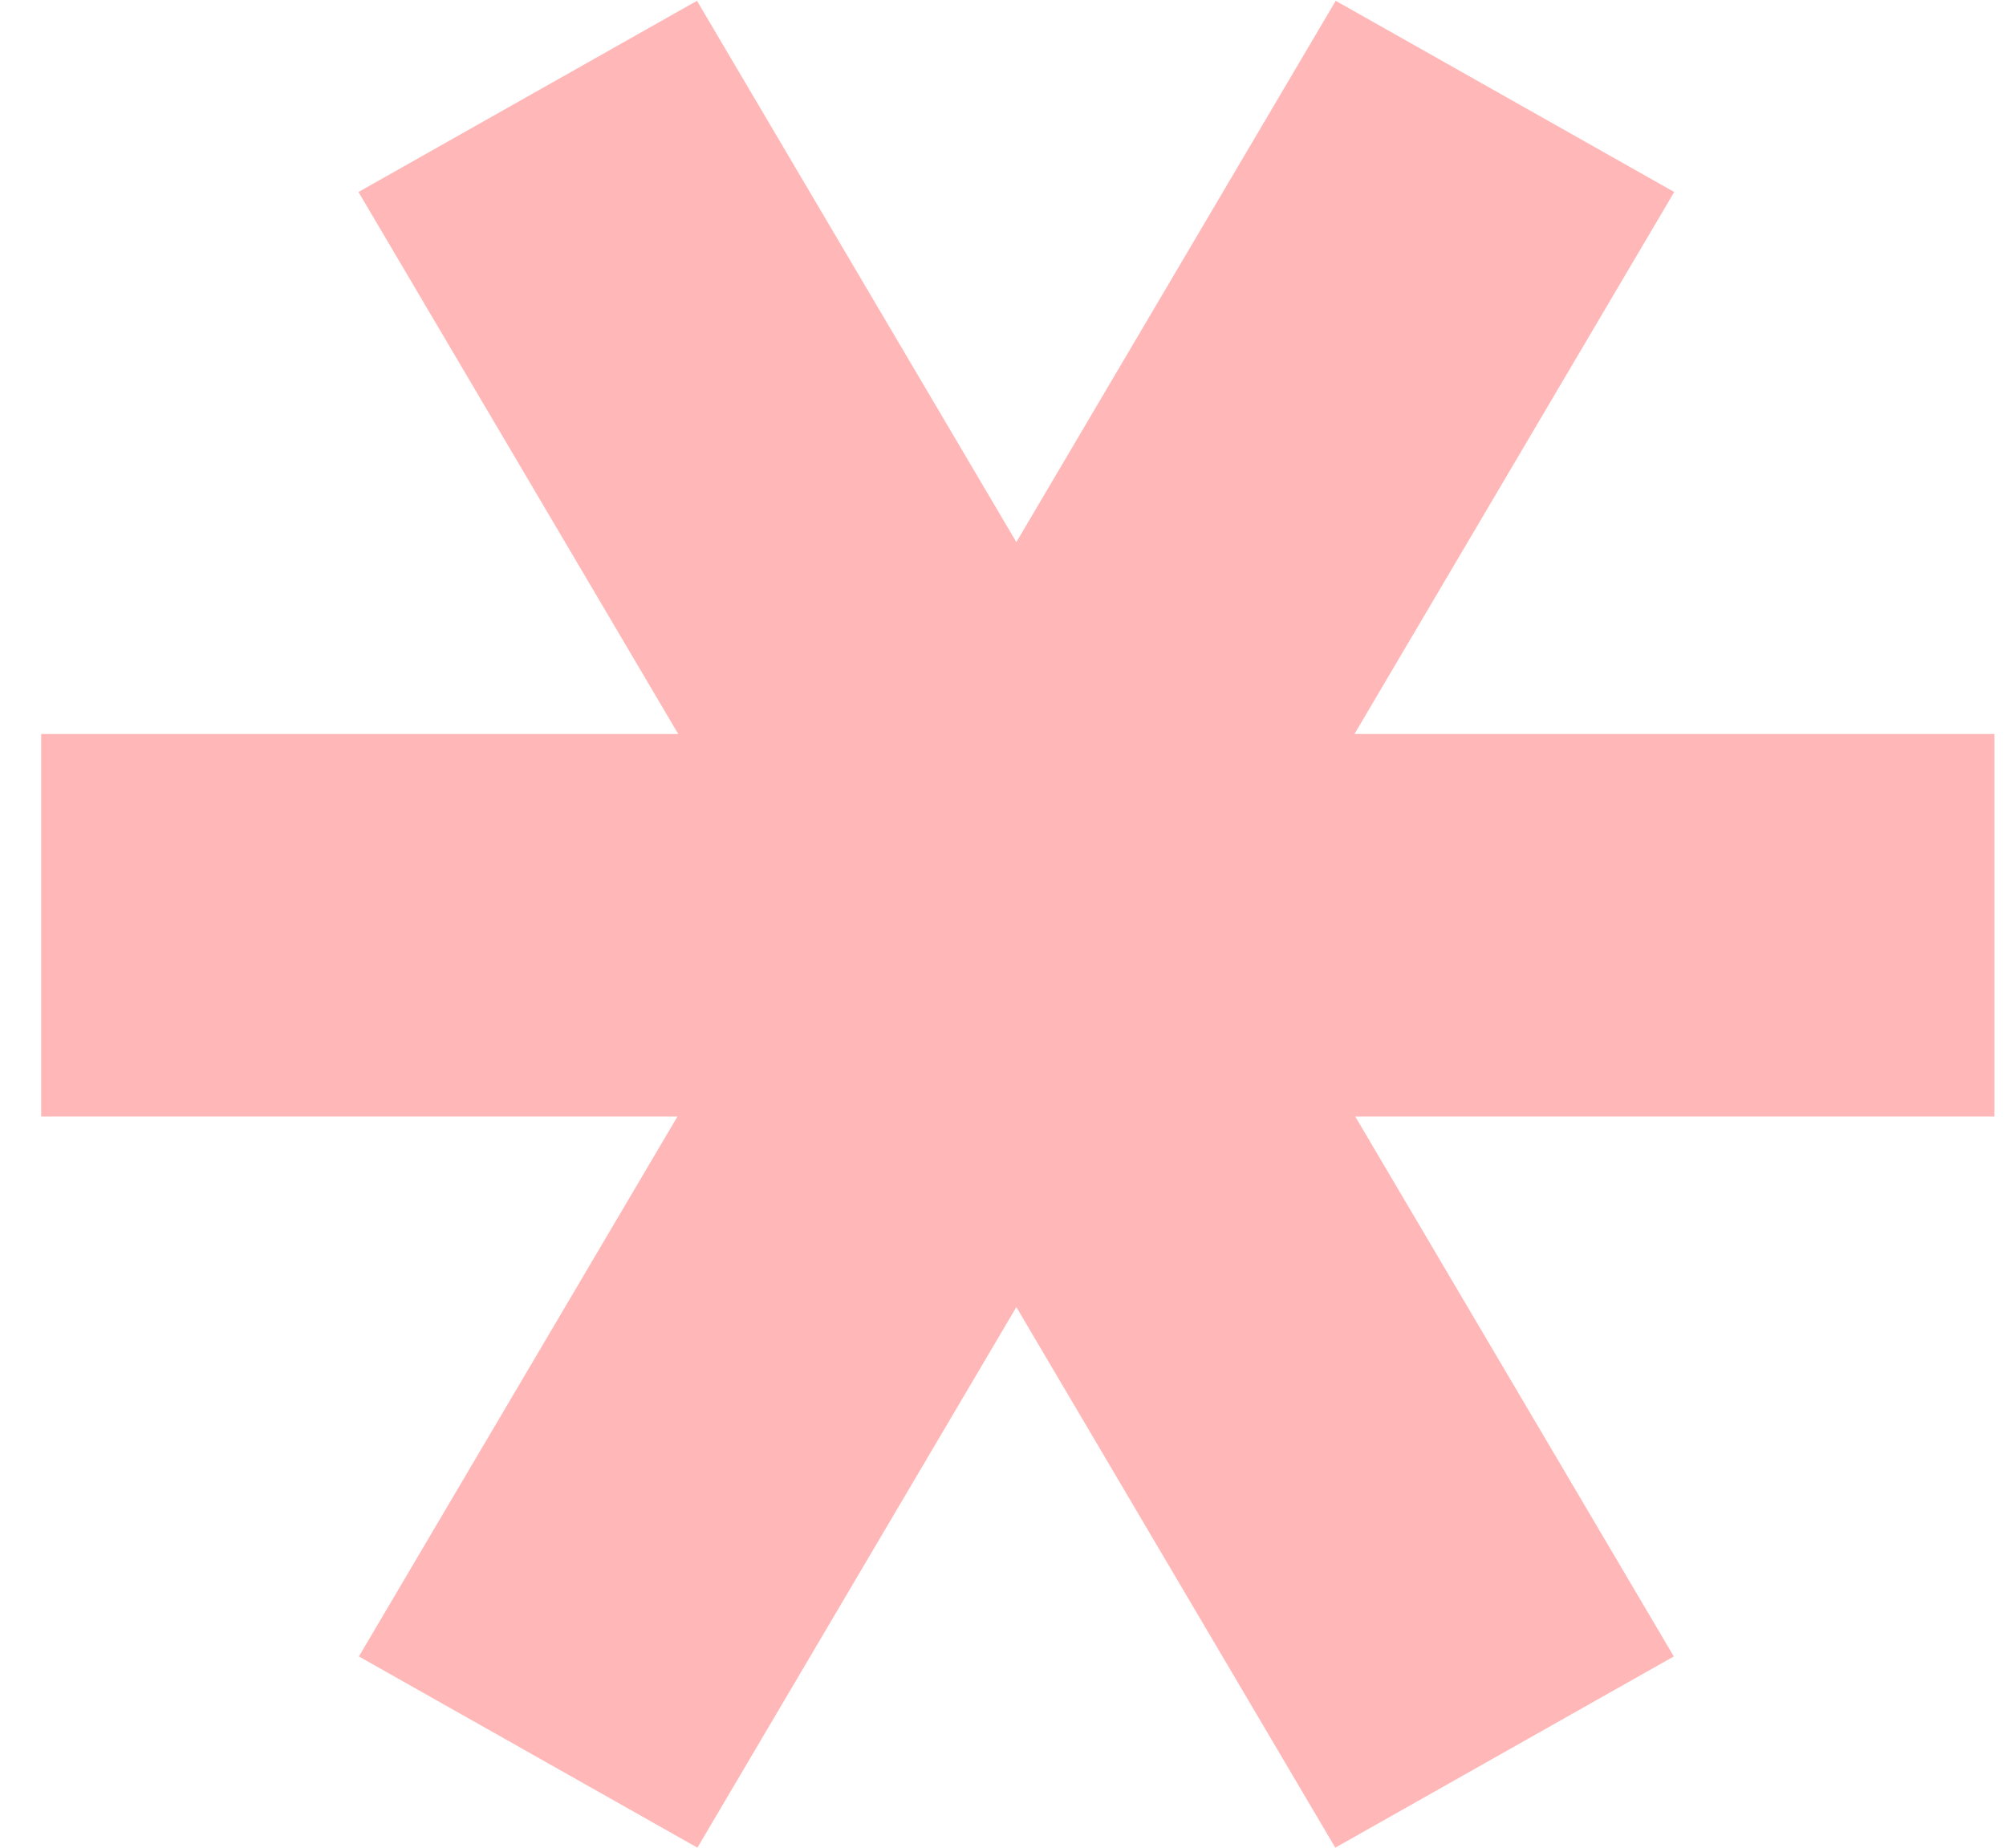 <svg width="38" height="35" viewBox="0 0 38 35" fill="none" xmlns="http://www.w3.org/2000/svg">
<g id="Group 17">
<rect id="Rectangle 13613" x="0.78" y="13.904" width="37" height="7.246" fill="#FFB7B7"/>
<rect id="Rectangle 13614" width="36.425" height="7.362" transform="matrix(0.508 -0.861 0.871 0.492 6.799 31.377)" fill="#FFB7B7"/>
<rect id="Rectangle 13615" width="36.425" height="7.362" transform="matrix(-0.508 -0.861 -0.871 0.492 31.707 31.377)" fill="#FFB7B7"/>
</g>
</svg>
